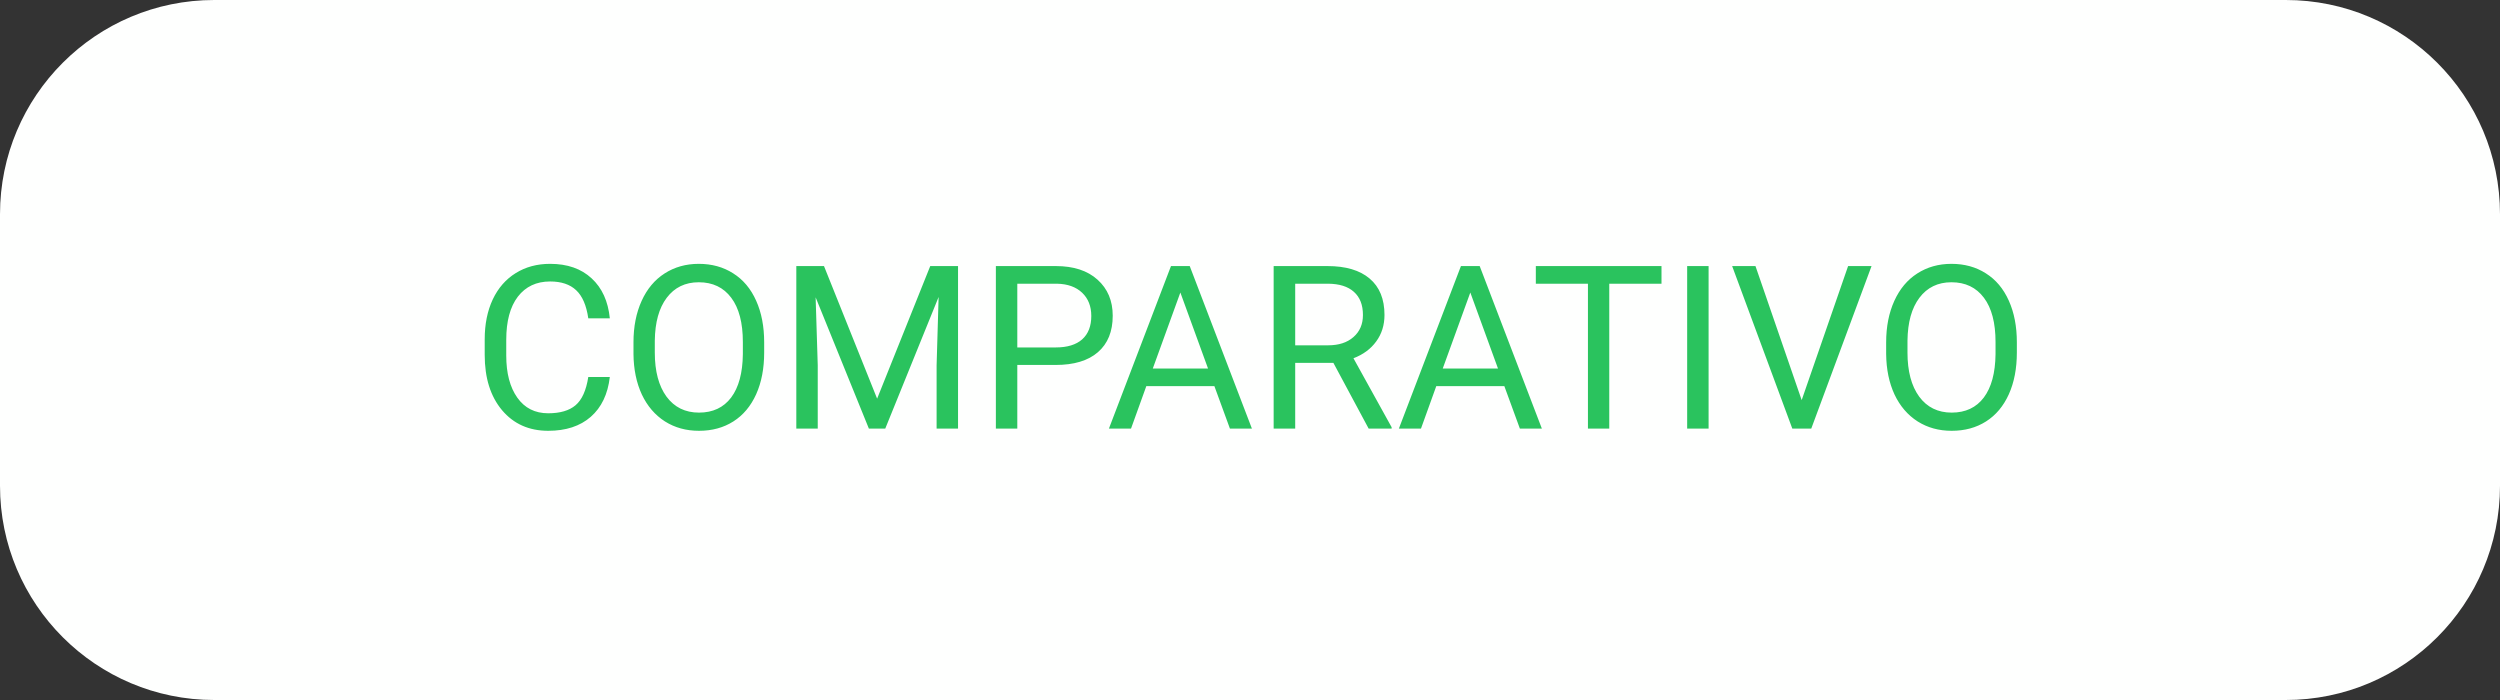 <svg width="350" height="98" viewBox="0 0 350 98" fill="none" xmlns="http://www.w3.org/2000/svg">
<rect x="0" y="0" width="350" height="98" fill="#333333" stroke="none"/>
<path d="M0 30C0 13.431 13.431 0 30 0H320C336.569 0 350 13.431 350 30V68C350 84.569 336.569 98 320 98H30C13.431 98 0 84.569 0 68V30Z" fill="#FEFFFE"/>
<path d="M85.375 52.781C85.094 55.188 84.203 57.047 82.703 58.359C81.213 59.661 79.229 60.312 76.75 60.312C74.062 60.312 71.906 59.349 70.281 57.422C68.667 55.495 67.859 52.917 67.859 49.688V47.5C67.859 45.385 68.234 43.526 68.984 41.922C69.745 40.318 70.818 39.089 72.203 38.234C73.588 37.37 75.193 36.938 77.016 36.938C79.432 36.938 81.37 37.615 82.828 38.969C84.287 40.312 85.135 42.177 85.375 44.562H82.359C82.099 42.75 81.531 41.438 80.656 40.625C79.792 39.812 78.578 39.406 77.016 39.406C75.099 39.406 73.594 40.115 72.5 41.531C71.417 42.948 70.875 44.964 70.875 47.578V49.781C70.875 52.25 71.391 54.214 72.422 55.672C73.453 57.13 74.896 57.859 76.75 57.859C78.417 57.859 79.693 57.484 80.578 56.734C81.474 55.974 82.068 54.656 82.359 52.781H85.375ZM106.984 49.359C106.984 51.589 106.609 53.536 105.859 55.203C105.109 56.859 104.047 58.125 102.672 59C101.297 59.875 99.693 60.312 97.859 60.312C96.068 60.312 94.479 59.875 93.094 59C91.708 58.115 90.63 56.859 89.859 55.234C89.099 53.599 88.708 51.708 88.688 49.562V47.922C88.688 45.734 89.068 43.802 89.828 42.125C90.588 40.448 91.662 39.167 93.047 38.281C94.443 37.385 96.037 36.938 97.828 36.938C99.651 36.938 101.255 37.38 102.641 38.266C104.036 39.141 105.109 40.417 105.859 42.094C106.609 43.76 106.984 45.703 106.984 47.922V49.359ZM104 47.891C104 45.193 103.458 43.125 102.375 41.688C101.292 40.24 99.776 39.516 97.828 39.516C95.932 39.516 94.438 40.24 93.344 41.688C92.26 43.125 91.703 45.125 91.672 47.688V49.359C91.672 51.974 92.219 54.031 93.312 55.531C94.417 57.021 95.932 57.766 97.859 57.766C99.797 57.766 101.297 57.062 102.359 55.656C103.422 54.24 103.969 52.214 104 49.578V47.891ZM115.359 37.25L122.797 55.812L130.234 37.25H134.125V60H131.125V51.141L131.406 41.578L123.938 60H121.641L114.188 41.625L114.484 51.141V60H111.484V37.25H115.359ZM142.422 51.094V60H139.422V37.25H147.812C150.302 37.25 152.25 37.885 153.656 39.156C155.073 40.427 155.781 42.109 155.781 44.203C155.781 46.411 155.089 48.115 153.703 49.312C152.328 50.5 150.354 51.094 147.781 51.094H142.422ZM142.422 48.641H147.812C149.417 48.641 150.646 48.266 151.5 47.516C152.354 46.755 152.781 45.661 152.781 44.234C152.781 42.88 152.354 41.797 151.5 40.984C150.646 40.172 149.474 39.75 147.984 39.719H142.422V48.641ZM170.016 54.062H160.484L158.344 60H155.25L163.938 37.25H166.562L175.266 60H172.188L170.016 54.062ZM161.391 51.594H169.125L165.25 40.953L161.391 51.594ZM186.672 50.797H181.328V60H178.312V37.25H185.844C188.406 37.25 190.375 37.833 191.75 39C193.135 40.167 193.828 41.865 193.828 44.094C193.828 45.51 193.443 46.745 192.672 47.797C191.911 48.849 190.849 49.635 189.484 50.156L194.828 59.812V60H191.609L186.672 50.797ZM181.328 48.344H185.938C187.427 48.344 188.609 47.958 189.484 47.188C190.37 46.417 190.812 45.385 190.812 44.094C190.812 42.688 190.391 41.609 189.547 40.859C188.714 40.109 187.505 39.729 185.922 39.719H181.328V48.344ZM210.609 54.062H201.078L198.938 60H195.844L204.531 37.25H207.156L215.859 60H212.781L210.609 54.062ZM201.984 51.594H209.719L205.844 40.953L201.984 51.594ZM232.609 39.719H225.297V60H222.312V39.719H215.016V37.25H232.609V39.719ZM239.203 60H236.203V37.25H239.203V60ZM252.234 56.016L258.734 37.25H262.016L253.578 60H250.922L242.5 37.25H245.766L252.234 56.016ZM282.359 49.359C282.359 51.589 281.984 53.536 281.234 55.203C280.484 56.859 279.422 58.125 278.047 59C276.672 59.875 275.068 60.312 273.234 60.312C271.443 60.312 269.854 59.875 268.469 59C267.083 58.115 266.005 56.859 265.234 55.234C264.474 53.599 264.083 51.708 264.062 49.562V47.922C264.062 45.734 264.443 43.802 265.203 42.125C265.964 40.448 267.036 39.167 268.422 38.281C269.818 37.385 271.411 36.938 273.203 36.938C275.026 36.938 276.63 37.38 278.016 38.266C279.411 39.141 280.484 40.417 281.234 42.094C281.984 43.76 282.359 45.703 282.359 47.922V49.359ZM279.375 47.891C279.375 45.193 278.833 43.125 277.75 41.688C276.667 40.24 275.151 39.516 273.203 39.516C271.307 39.516 269.812 40.24 268.719 41.688C267.635 43.125 267.078 45.125 267.047 47.688V49.359C267.047 51.974 267.594 54.031 268.688 55.531C269.792 57.021 271.307 57.766 273.234 57.766C275.172 57.766 276.672 57.062 277.734 55.656C278.797 54.24 279.344 52.214 279.375 49.578V47.891Z" fill="#2AC35E"/>
</svg>
